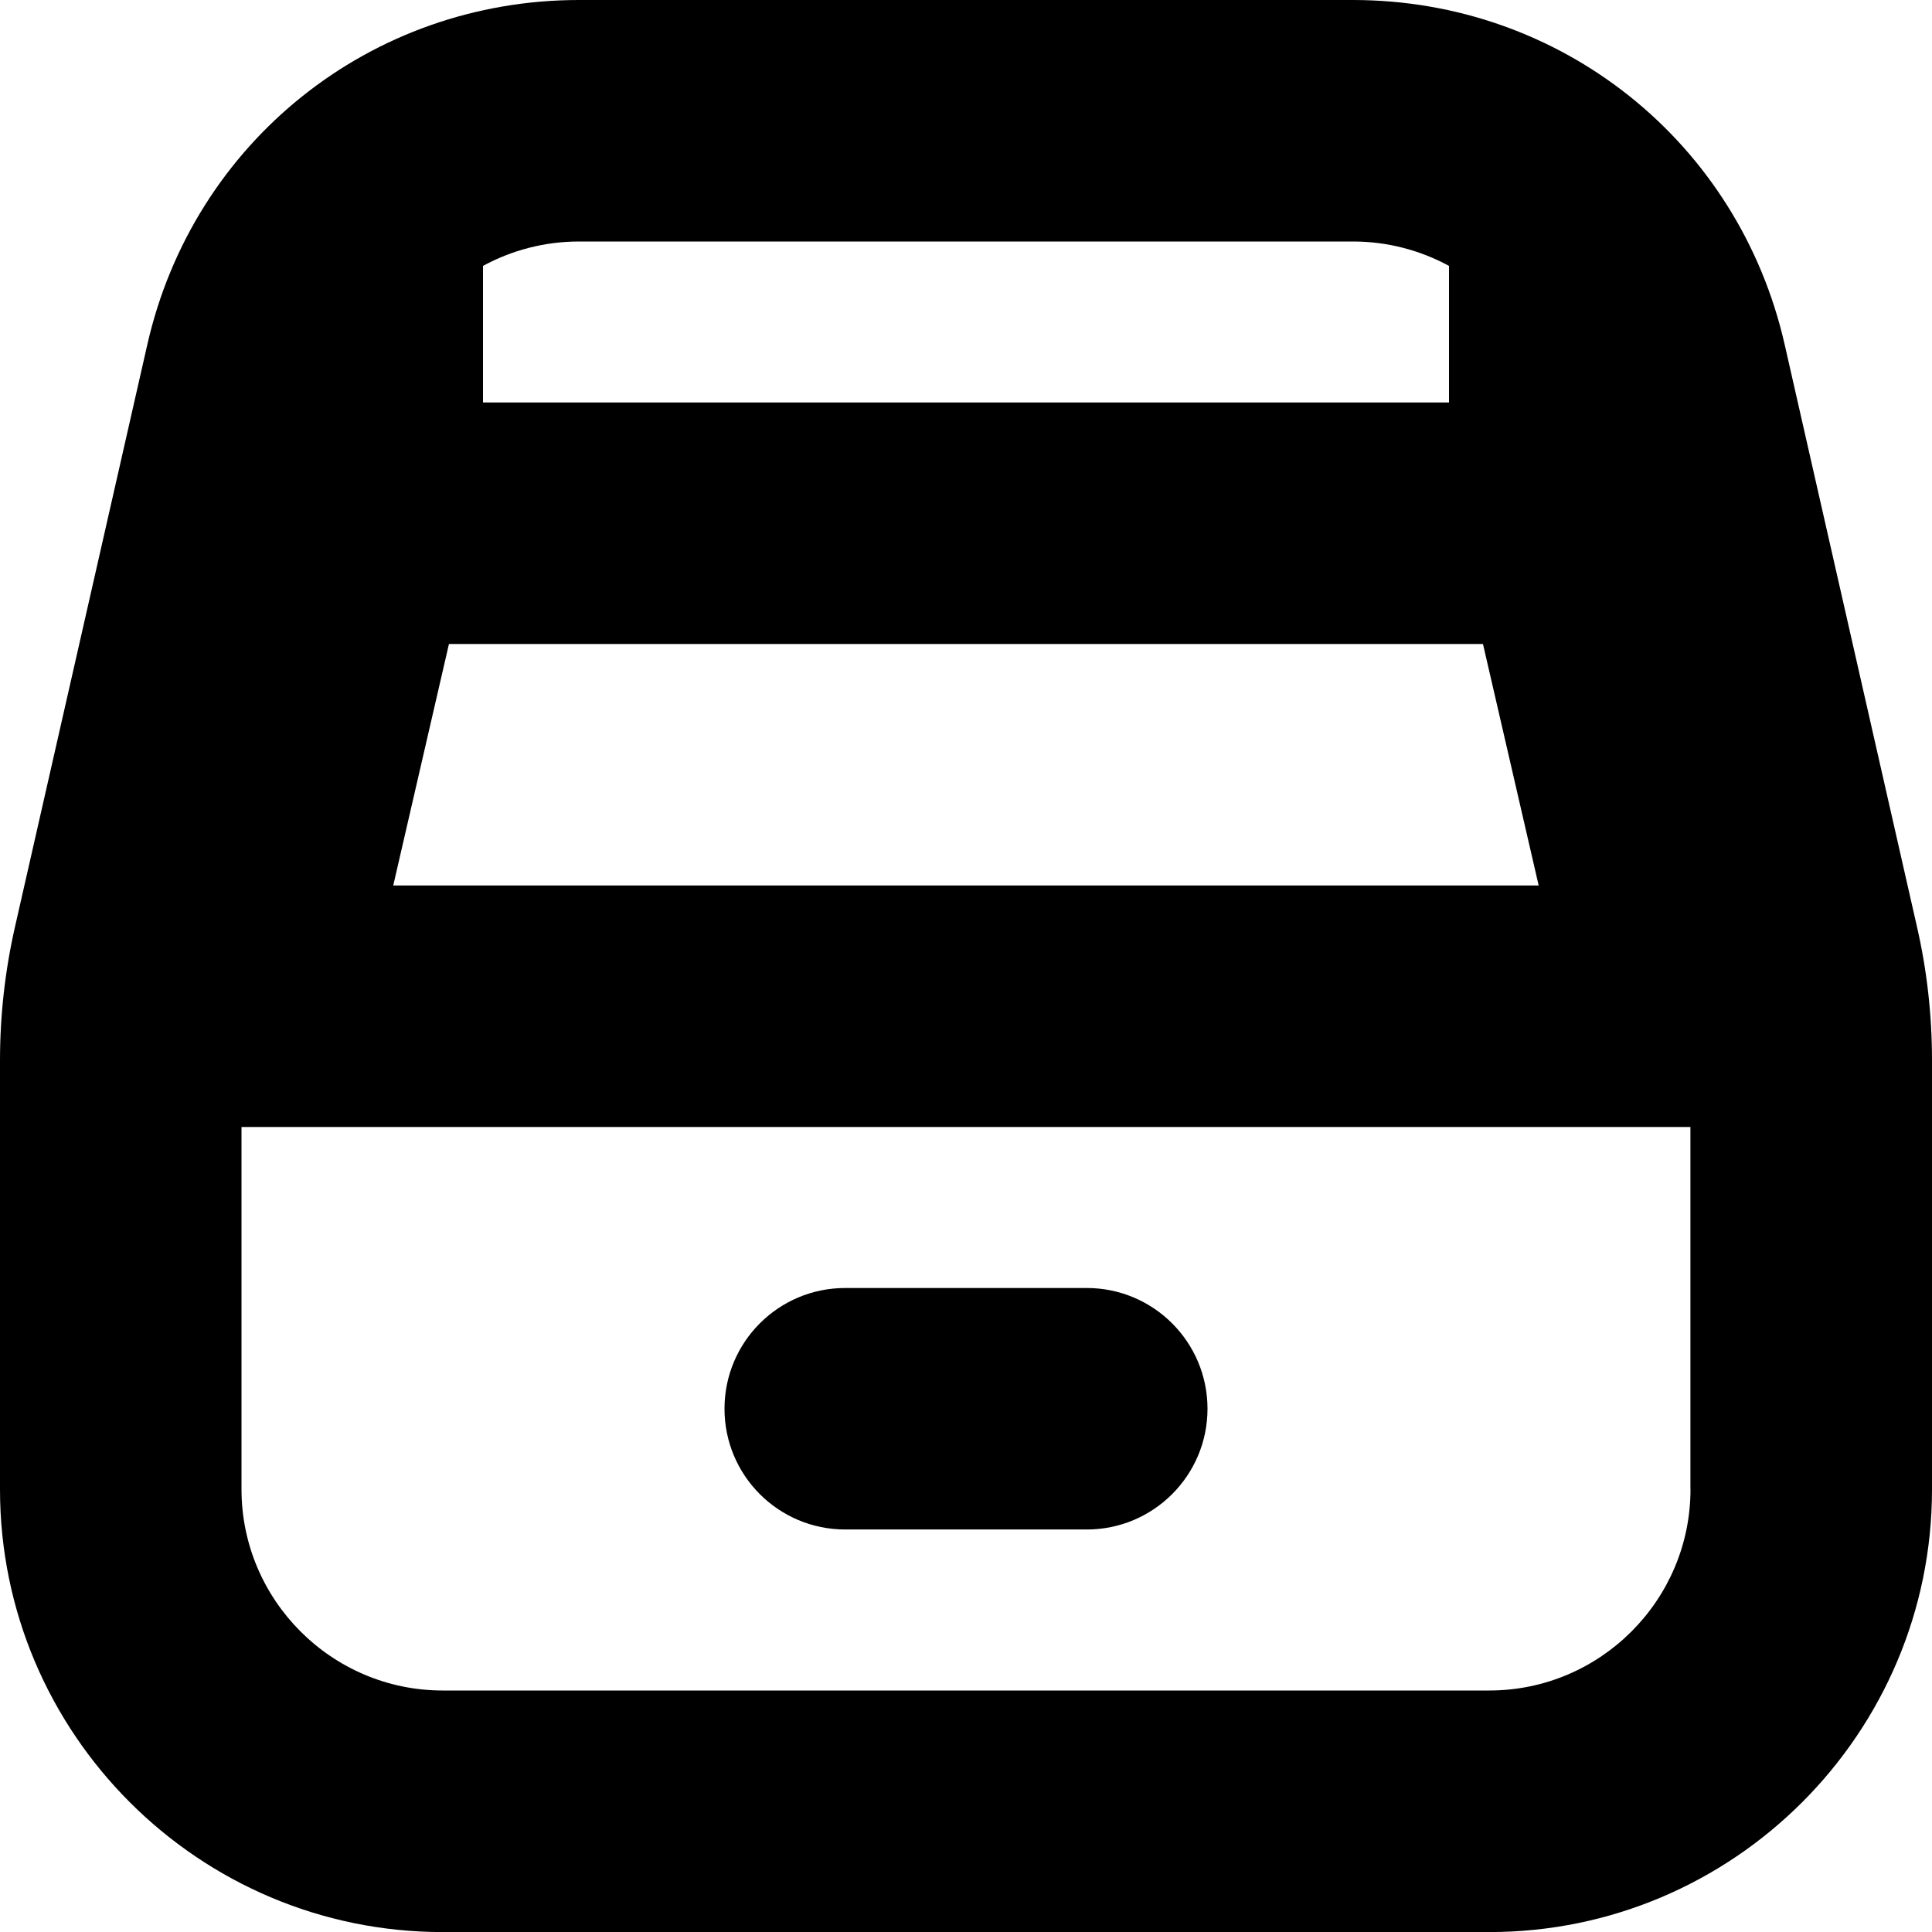 <?xml version="1.0" encoding="UTF-8"?>
<svg xmlns="http://www.w3.org/2000/svg" id="Layer_1" data-name="Layer 1" viewBox="0 0 24 24">
  <path d="M23.813,11.511l-1.643-7.23c-.573-2.521-2.779-4.281-5.364-4.281H7.193C4.608,0,2.402,1.76,1.83,4.281L.187,11.51c-.124,.543-.187,1.103-.187,1.664v5.327c0,3.033,2.467,5.5,5.5,5.5h13c3.032,0,5.5-2.467,5.5-5.5v-5.327c0-.561-.062-1.12-.187-1.662ZM16.807,3c.431,0,.837,.11,1.193,.303v1.697H6v-1.697c.356-.193,.762-.303,1.193-.303h9.614ZM5.578,8h12.844l.692,3H4.885l.692-3Zm15.422,10.5c0,1.378-1.121,2.5-2.5,2.5H5.5c-1.378,0-2.5-1.122-2.5-2.5v-4.5s0,0,.001,0c0,0,.002,0,.003,0H20.996s.002,0,.003,0c0,0,0,0,0,0v4.5Zm-6-1c0,.829-.672,1.5-1.5,1.5h-3c-.829,0-1.5-.671-1.5-1.5s.671-1.5,1.5-1.5h3c.828,0,1.5,.671,1.5,1.5Z"/>
</svg>
